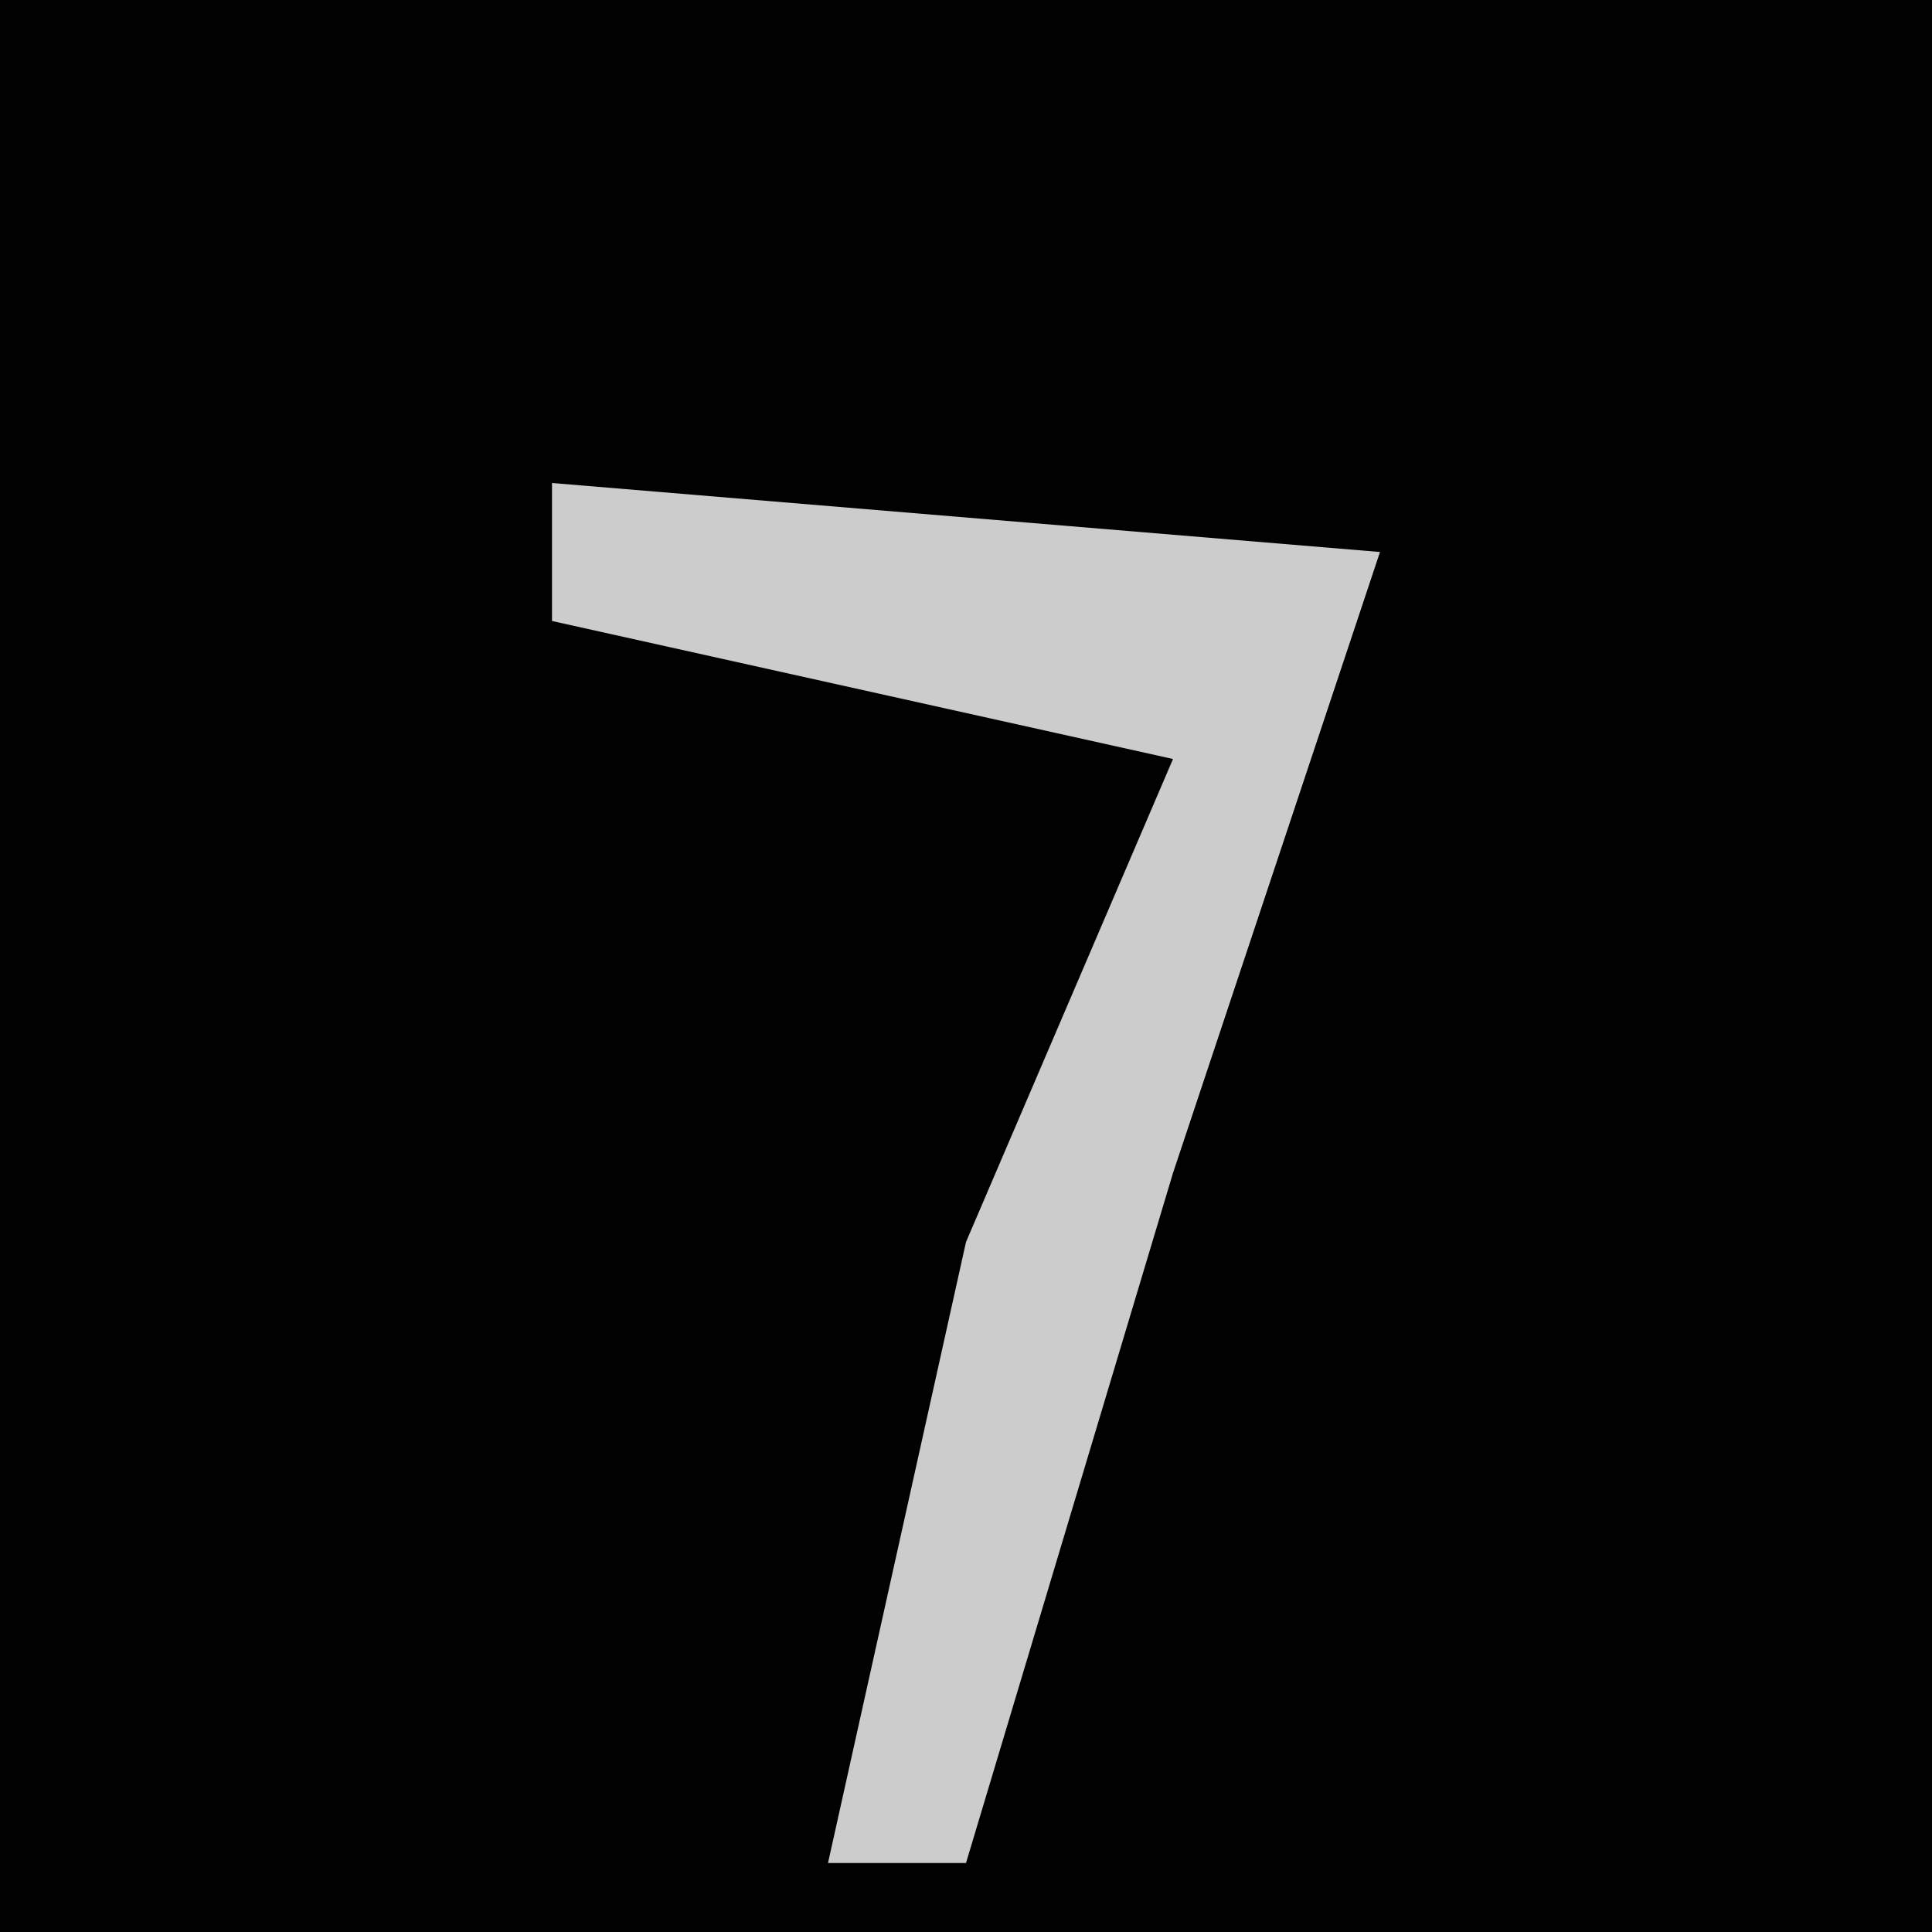 <?xml version="1.0" encoding="UTF-8"?>
<svg version="1.1" xmlns="http://www.w3.org/2000/svg" width="28" height="28">
<path d="M0,0 L28,0 L28,28 L0,28 Z " fill="#010101" transform="translate(0,0)"/>
<path d="M0,0 L12,1 L9,10 L6,20 L4,20 L6,11 L9,4 L0,2 Z " fill="#CCCCCC" transform="translate(8,7)"/>
</svg>
